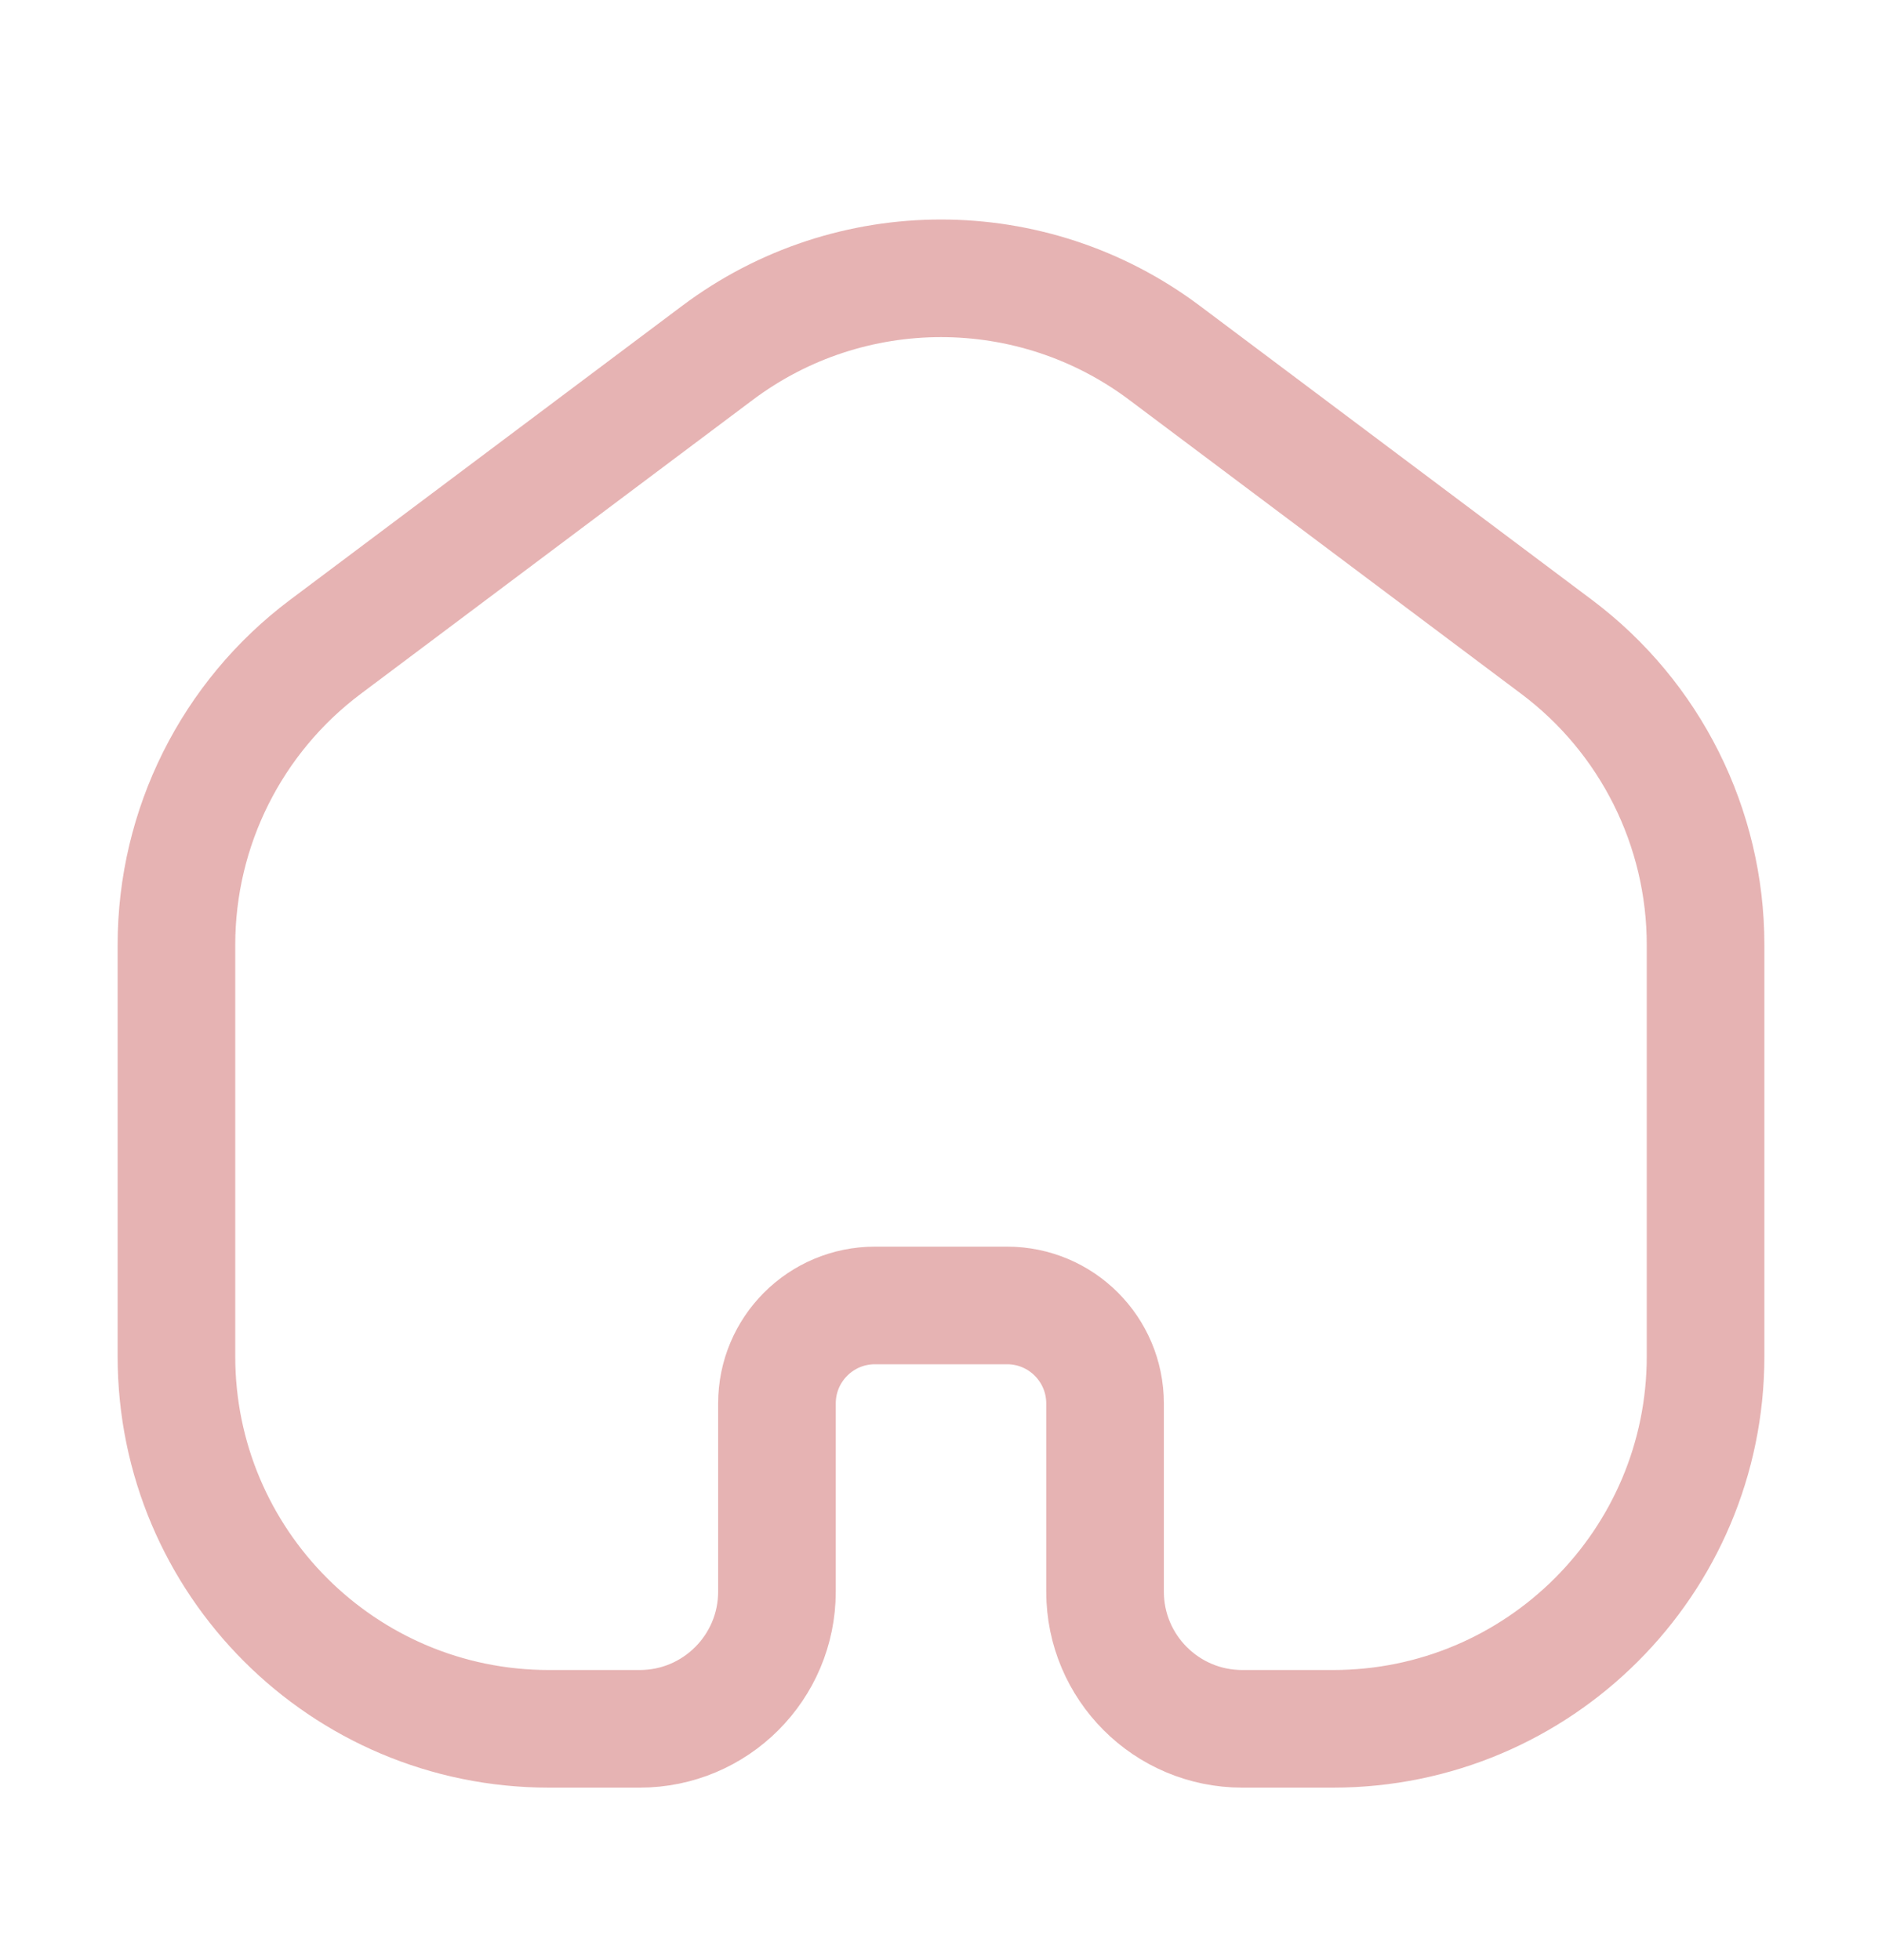 <svg width="24" height="25" viewBox="0 0 24 25" fill="none" xmlns="http://www.w3.org/2000/svg">
<path d="M21.75 17.3V12.05C21.75 10.555 21.046 9.147 19.85 8.25L14.85 4.5C13.161 3.233 10.839 3.233 9.15 4.5L4.15 8.25C2.954 9.147 2.25 10.555 2.25 12.05V17.3C2.25 19.923 4.377 22.05 7 22.05H8.158C9.124 22.05 9.908 21.267 9.908 20.3V17.9C9.908 17.21 10.467 16.65 11.158 16.65H12.842C13.533 16.65 14.092 17.21 14.092 17.9V20.3C14.092 21.267 14.876 22.05 15.842 22.05H17C19.623 22.05 21.75 19.923 21.75 17.3Z" stroke="#AC0000" stroke-opacity="0.3" stroke-width="1.5"/>
</svg>
